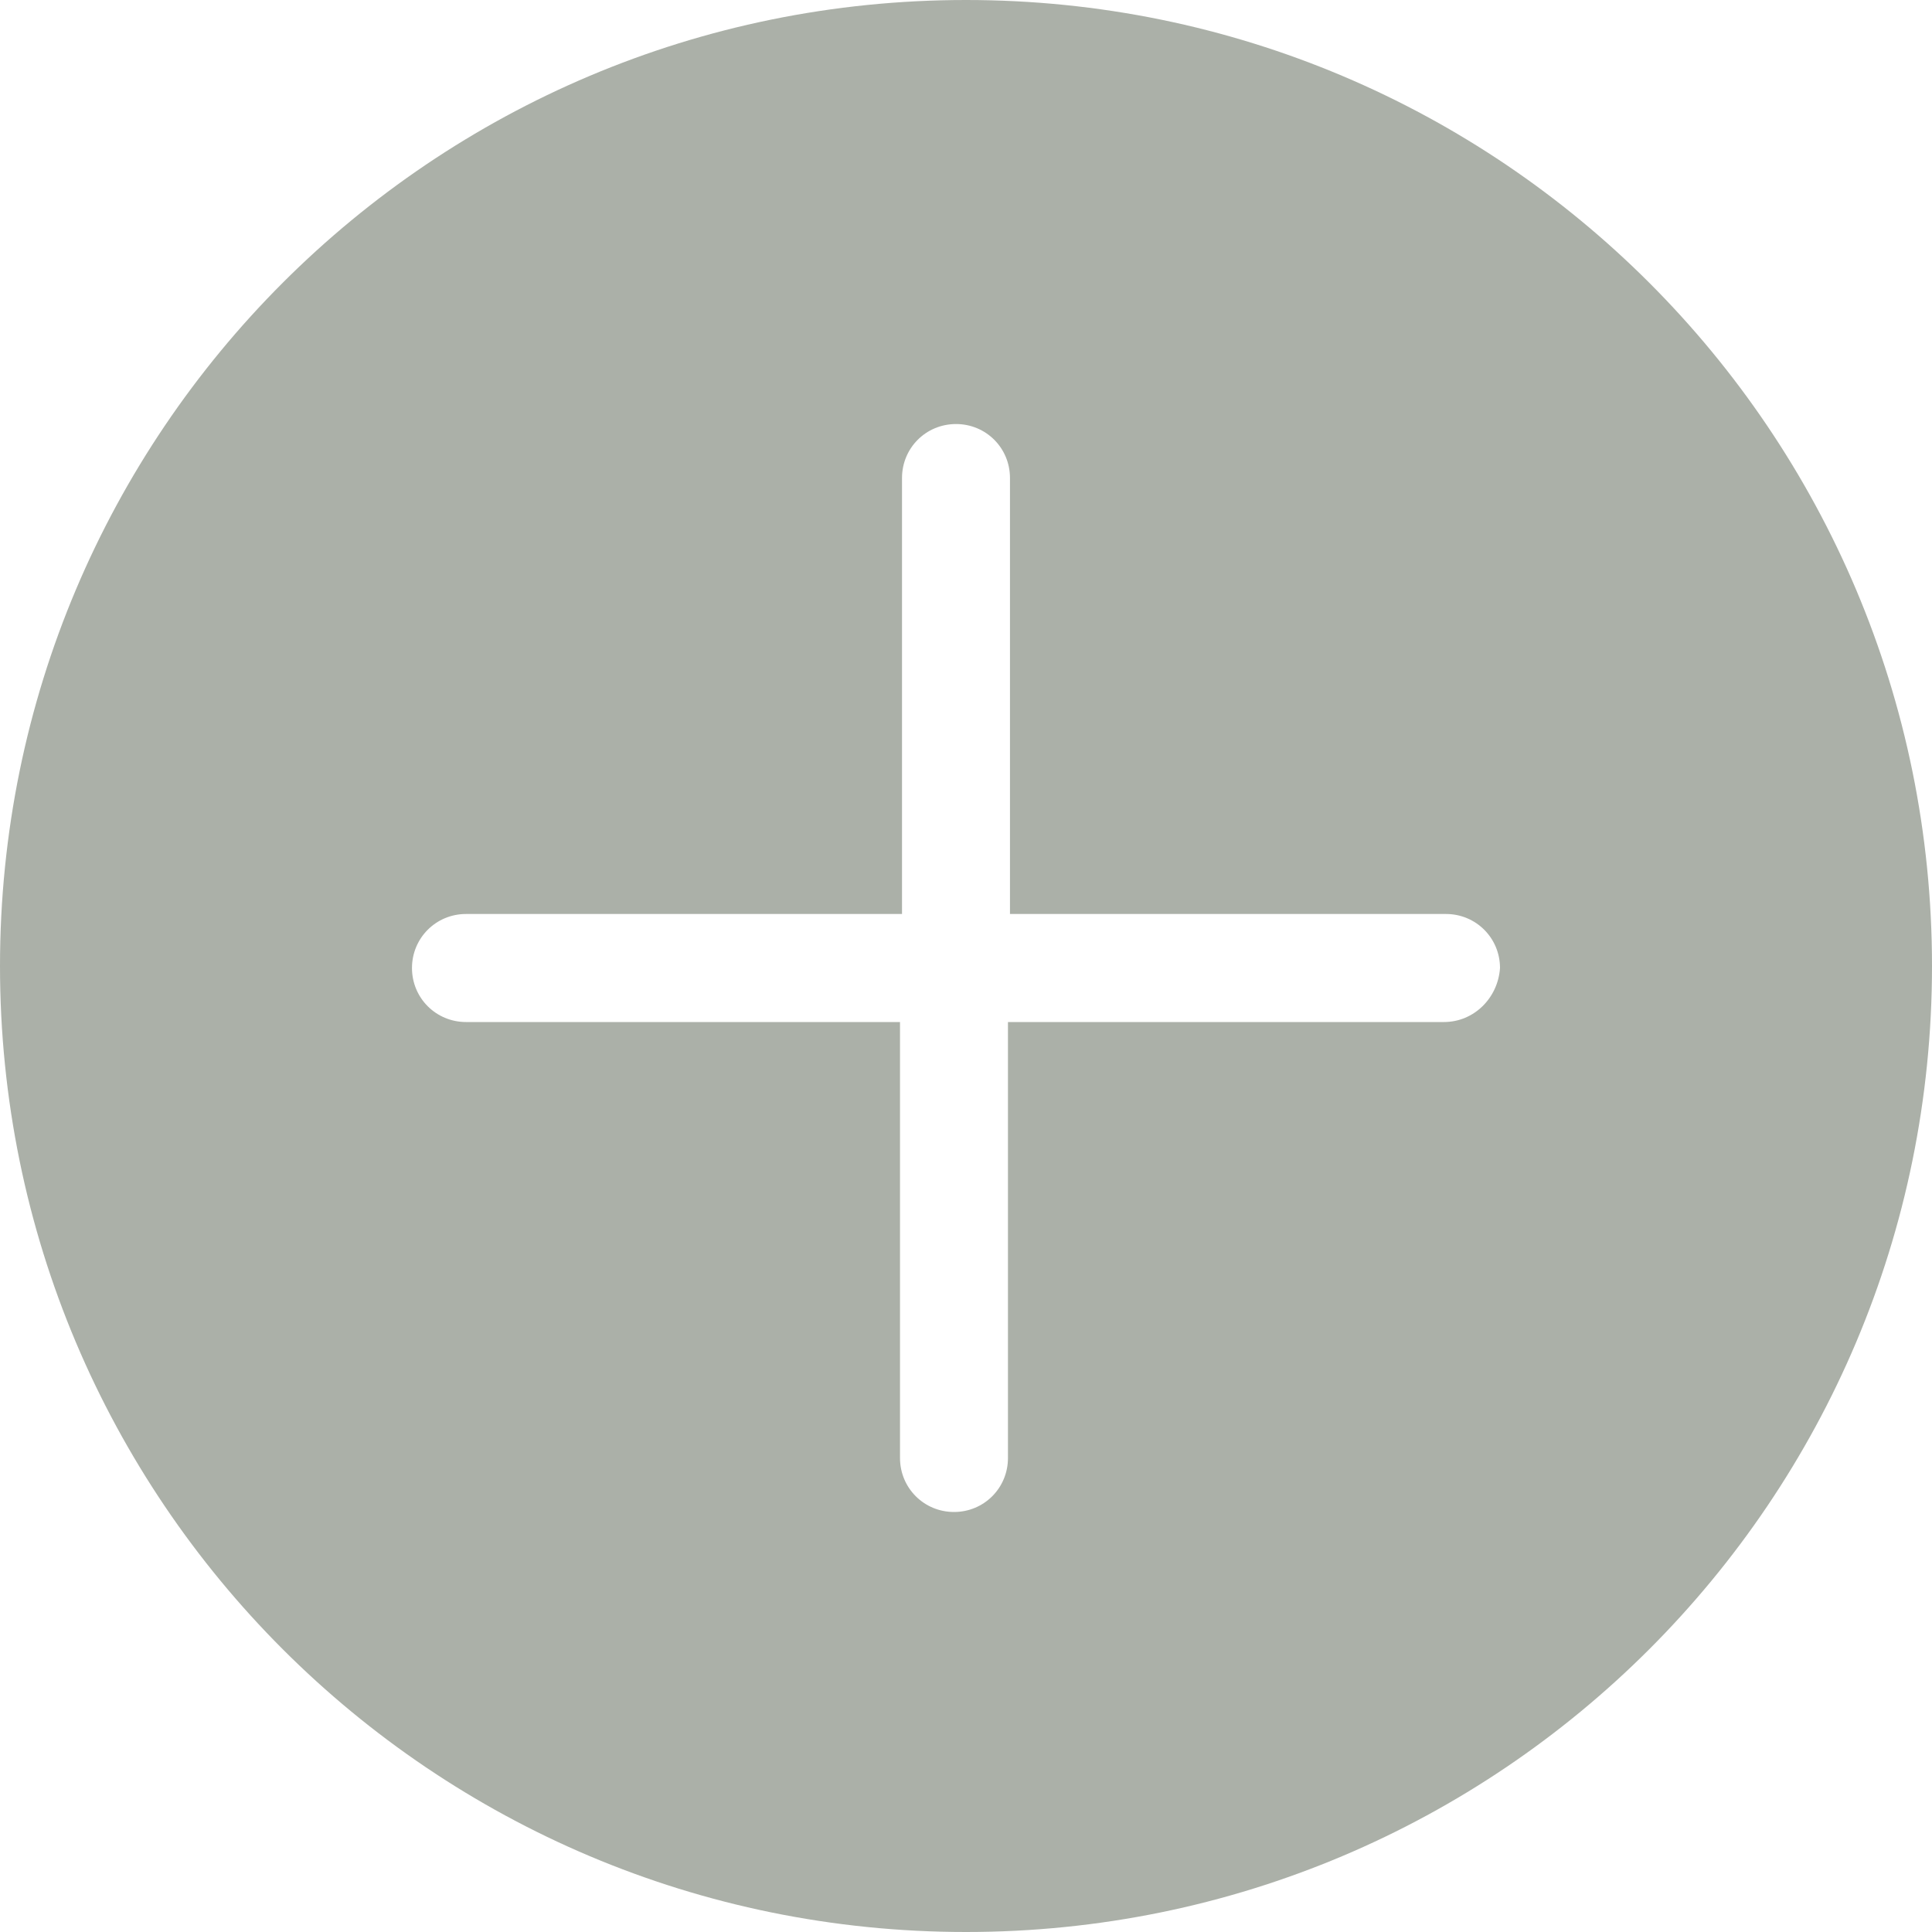 <svg width="25" height="25" viewBox="0 0 25 25" fill="none" xmlns="http://www.w3.org/2000/svg">
<path d="M12.5 0C5.59 0 0 5.59 0 12.5C0 19.41 5.59 25 12.5 25C19.41 25 25 19.41 25 12.5C25 5.59 19.41 0 12.5 0ZM18.685 13.225H13.043V18.866C13.043 19.255 12.733 19.565 12.345 19.565C11.957 19.565 11.646 19.255 11.646 18.866V13.225H6.03C5.642 13.225 5.331 12.914 5.331 12.526C5.331 12.138 5.642 11.827 6.03 11.827H11.672V6.185C11.672 5.797 11.982 5.487 12.371 5.487C12.759 5.487 13.069 5.797 13.069 6.185V11.827H18.711C19.099 11.827 19.41 12.138 19.41 12.526C19.384 12.914 19.073 13.225 18.685 13.225Z" fill="#ABB0A8"/>
</svg>
